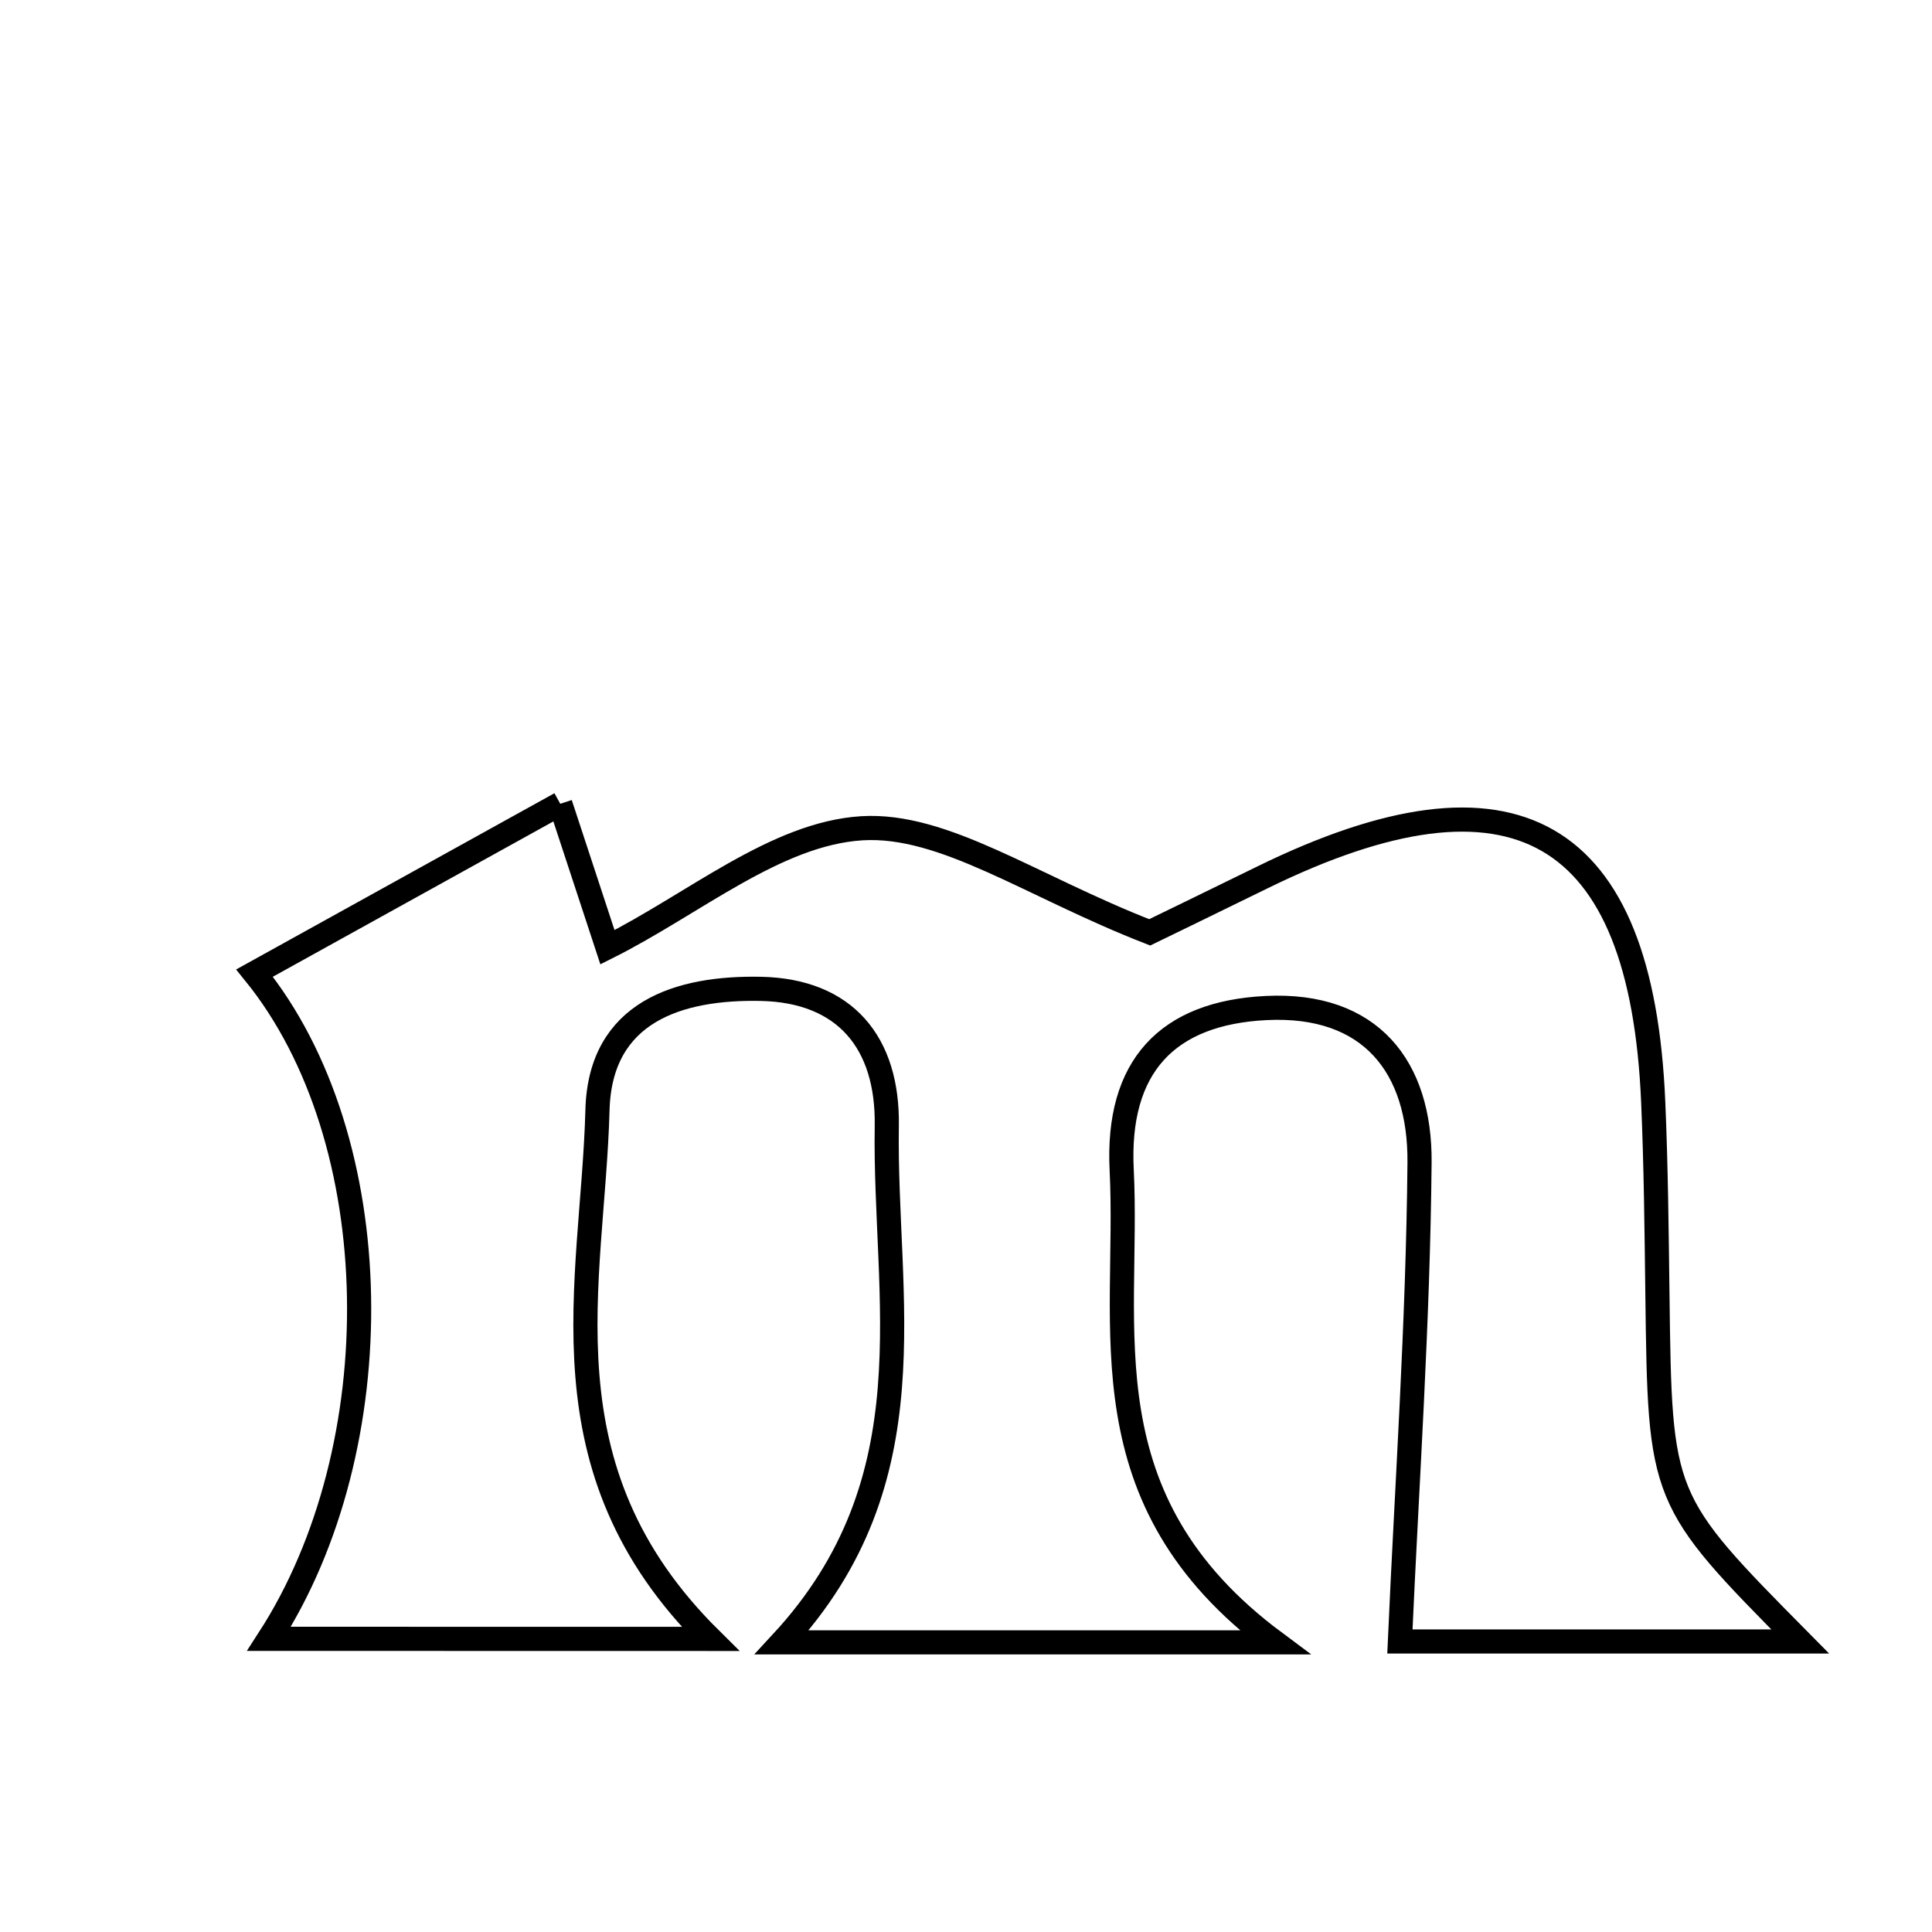 <svg xmlns="http://www.w3.org/2000/svg" viewBox="0.0 0.0 24.0 24.0" height="200px" width="200px"><path fill="none" stroke="black" stroke-width=".3" stroke-opacity="1.0"  filling="0" d="M6.96 9.985 C7.179 10.652 7.341 11.144 7.546 11.767 C8.618 11.23 9.637 10.355 10.706 10.289 C11.729 10.227 12.803 11.006 14.282 11.582 C14.424 11.513 15.055 11.207 15.685 10.898 C18.807 9.369 20.393 10.279 20.537 13.693 C20.571 14.486 20.579 15.279 20.589 16.072 C20.621 18.628 20.619 18.628 22.363 20.391 C20.475 20.391 18.823 20.391 17.39 20.391 C17.477 18.427 17.616 16.435 17.634 14.441 C17.644 13.254 17.027 12.459 15.731 12.522 C14.497 12.582 13.87 13.25 13.934 14.533 C14.032 16.504 13.448 18.627 15.836 20.402 C13.523 20.402 11.797 20.402 9.712 20.402 C11.586 18.376 10.982 16.132 11.016 13.988 C11.033 12.948 10.495 12.306 9.453 12.284 C8.439 12.263 7.454 12.563 7.422 13.79 C7.364 15.949 6.678 18.236 8.824 20.359 C6.789 20.358 5.139 20.358 3.342 20.358 C4.883 17.975 4.842 14.16 3.162 12.088 C4.412 11.396 5.614 10.73 6.96 9.985"></path></svg>